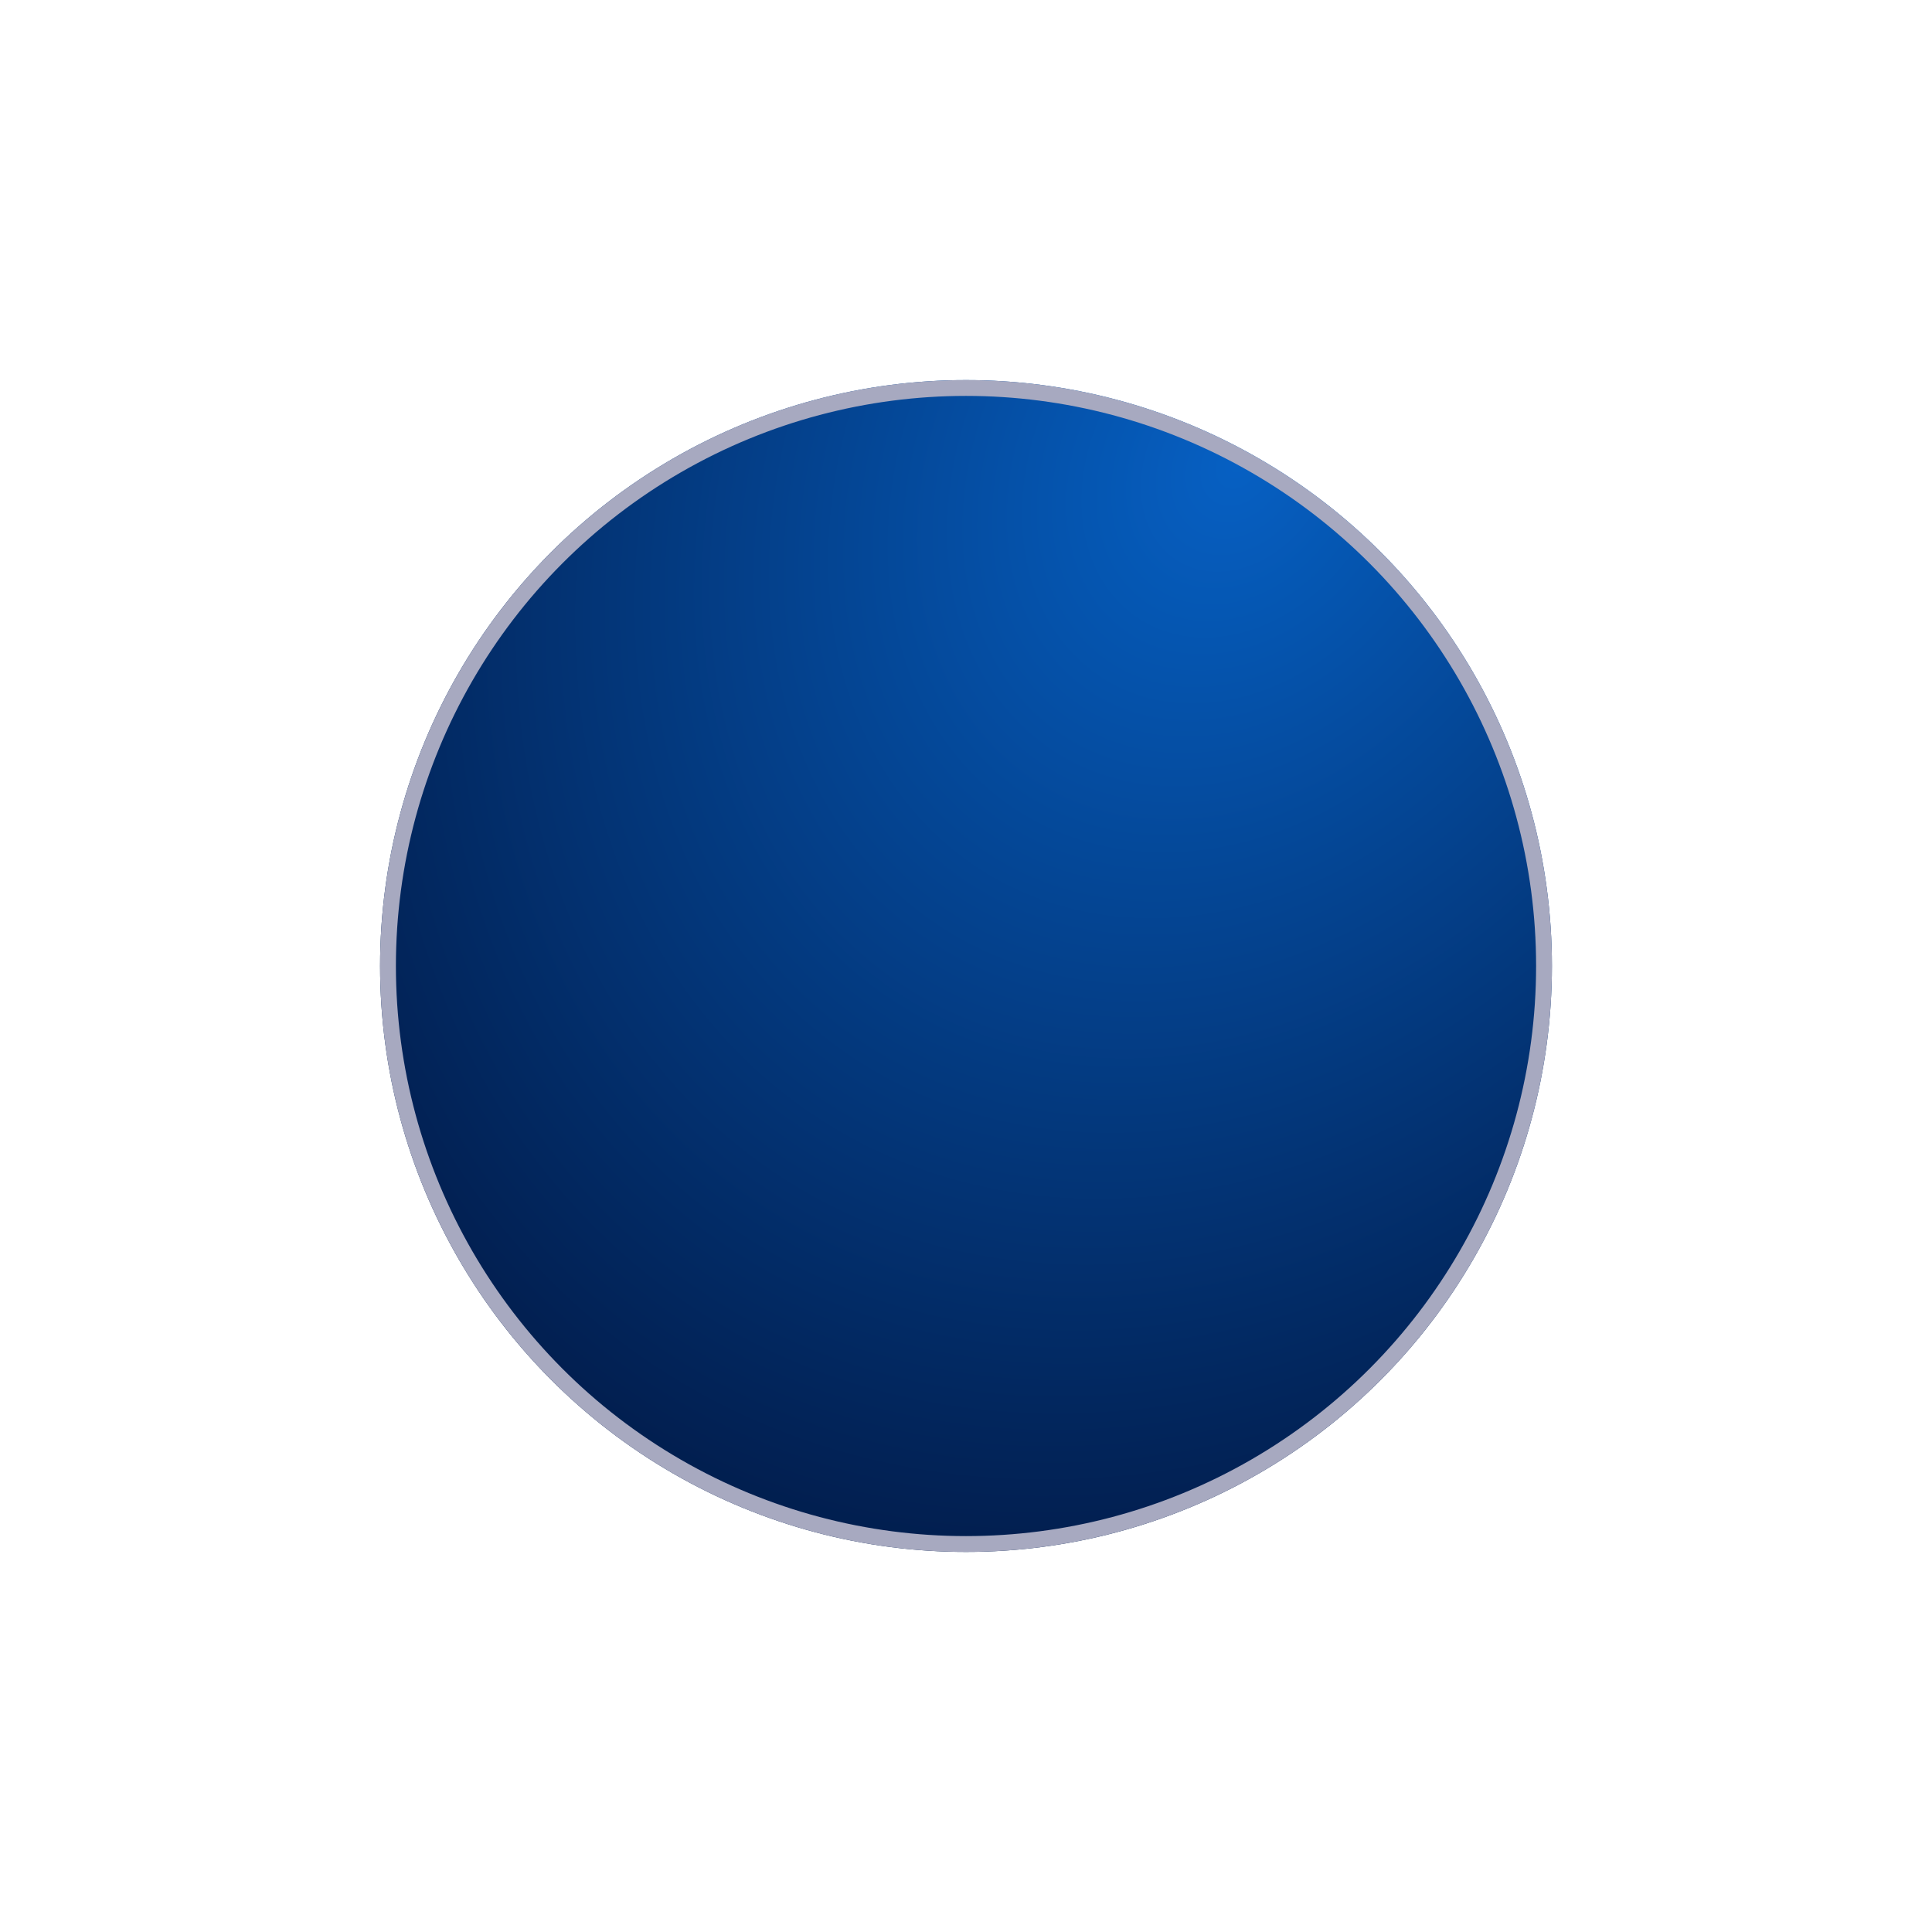<svg width="122" height="122" viewBox="0 0 122 122" fill="none" xmlns="http://www.w3.org/2000/svg">
    <g filter="url(#filter0_d)">
        <circle cx="61" cy="51" r="37" fill="url(#paint0_radial)"/>
        <circle cx="61" cy="51" r="36.5" stroke="#A7A9C0"/>
    </g>
    <defs>
        <filter id="filter0_d" x="0" y="0" width="122" height="122" filterUnits="userSpaceOnUse"
                color-interpolation-filters="sRGB">
            <feFlood flood-opacity="0" result="BackgroundImageFix"/>
            <feColorMatrix in="SourceAlpha" type="matrix" values="0 0 0 0 0 0 0 0 0 0 0 0 0 0 0 0 0 0 127 0"/>
            <feOffset dy="10"/>
            <feGaussianBlur stdDeviation="12"/>
            <feColorMatrix type="matrix" values="0 0 0 0 0 0 0 0 0 0 0 0 0 0 0 0 0 0 0.25 0"/>
            <feBlend mode="normal" in2="BackgroundImageFix" result="effect1_dropShadow"/>
            <feBlend mode="normal" in="SourceGraphic" in2="effect1_dropShadow" result="shape"/>
        </filter>
        <radialGradient id="paint0_radial" cx="0" cy="0" r="1" gradientUnits="userSpaceOnUse"
                        gradientTransform="translate(78 19) rotate(120.101) scale(79.756 62.418)">
            <stop stop-color="#0660C3"/>
            <stop offset="1" stop-color="#011844"/>
        </radialGradient>
    </defs>
</svg>
